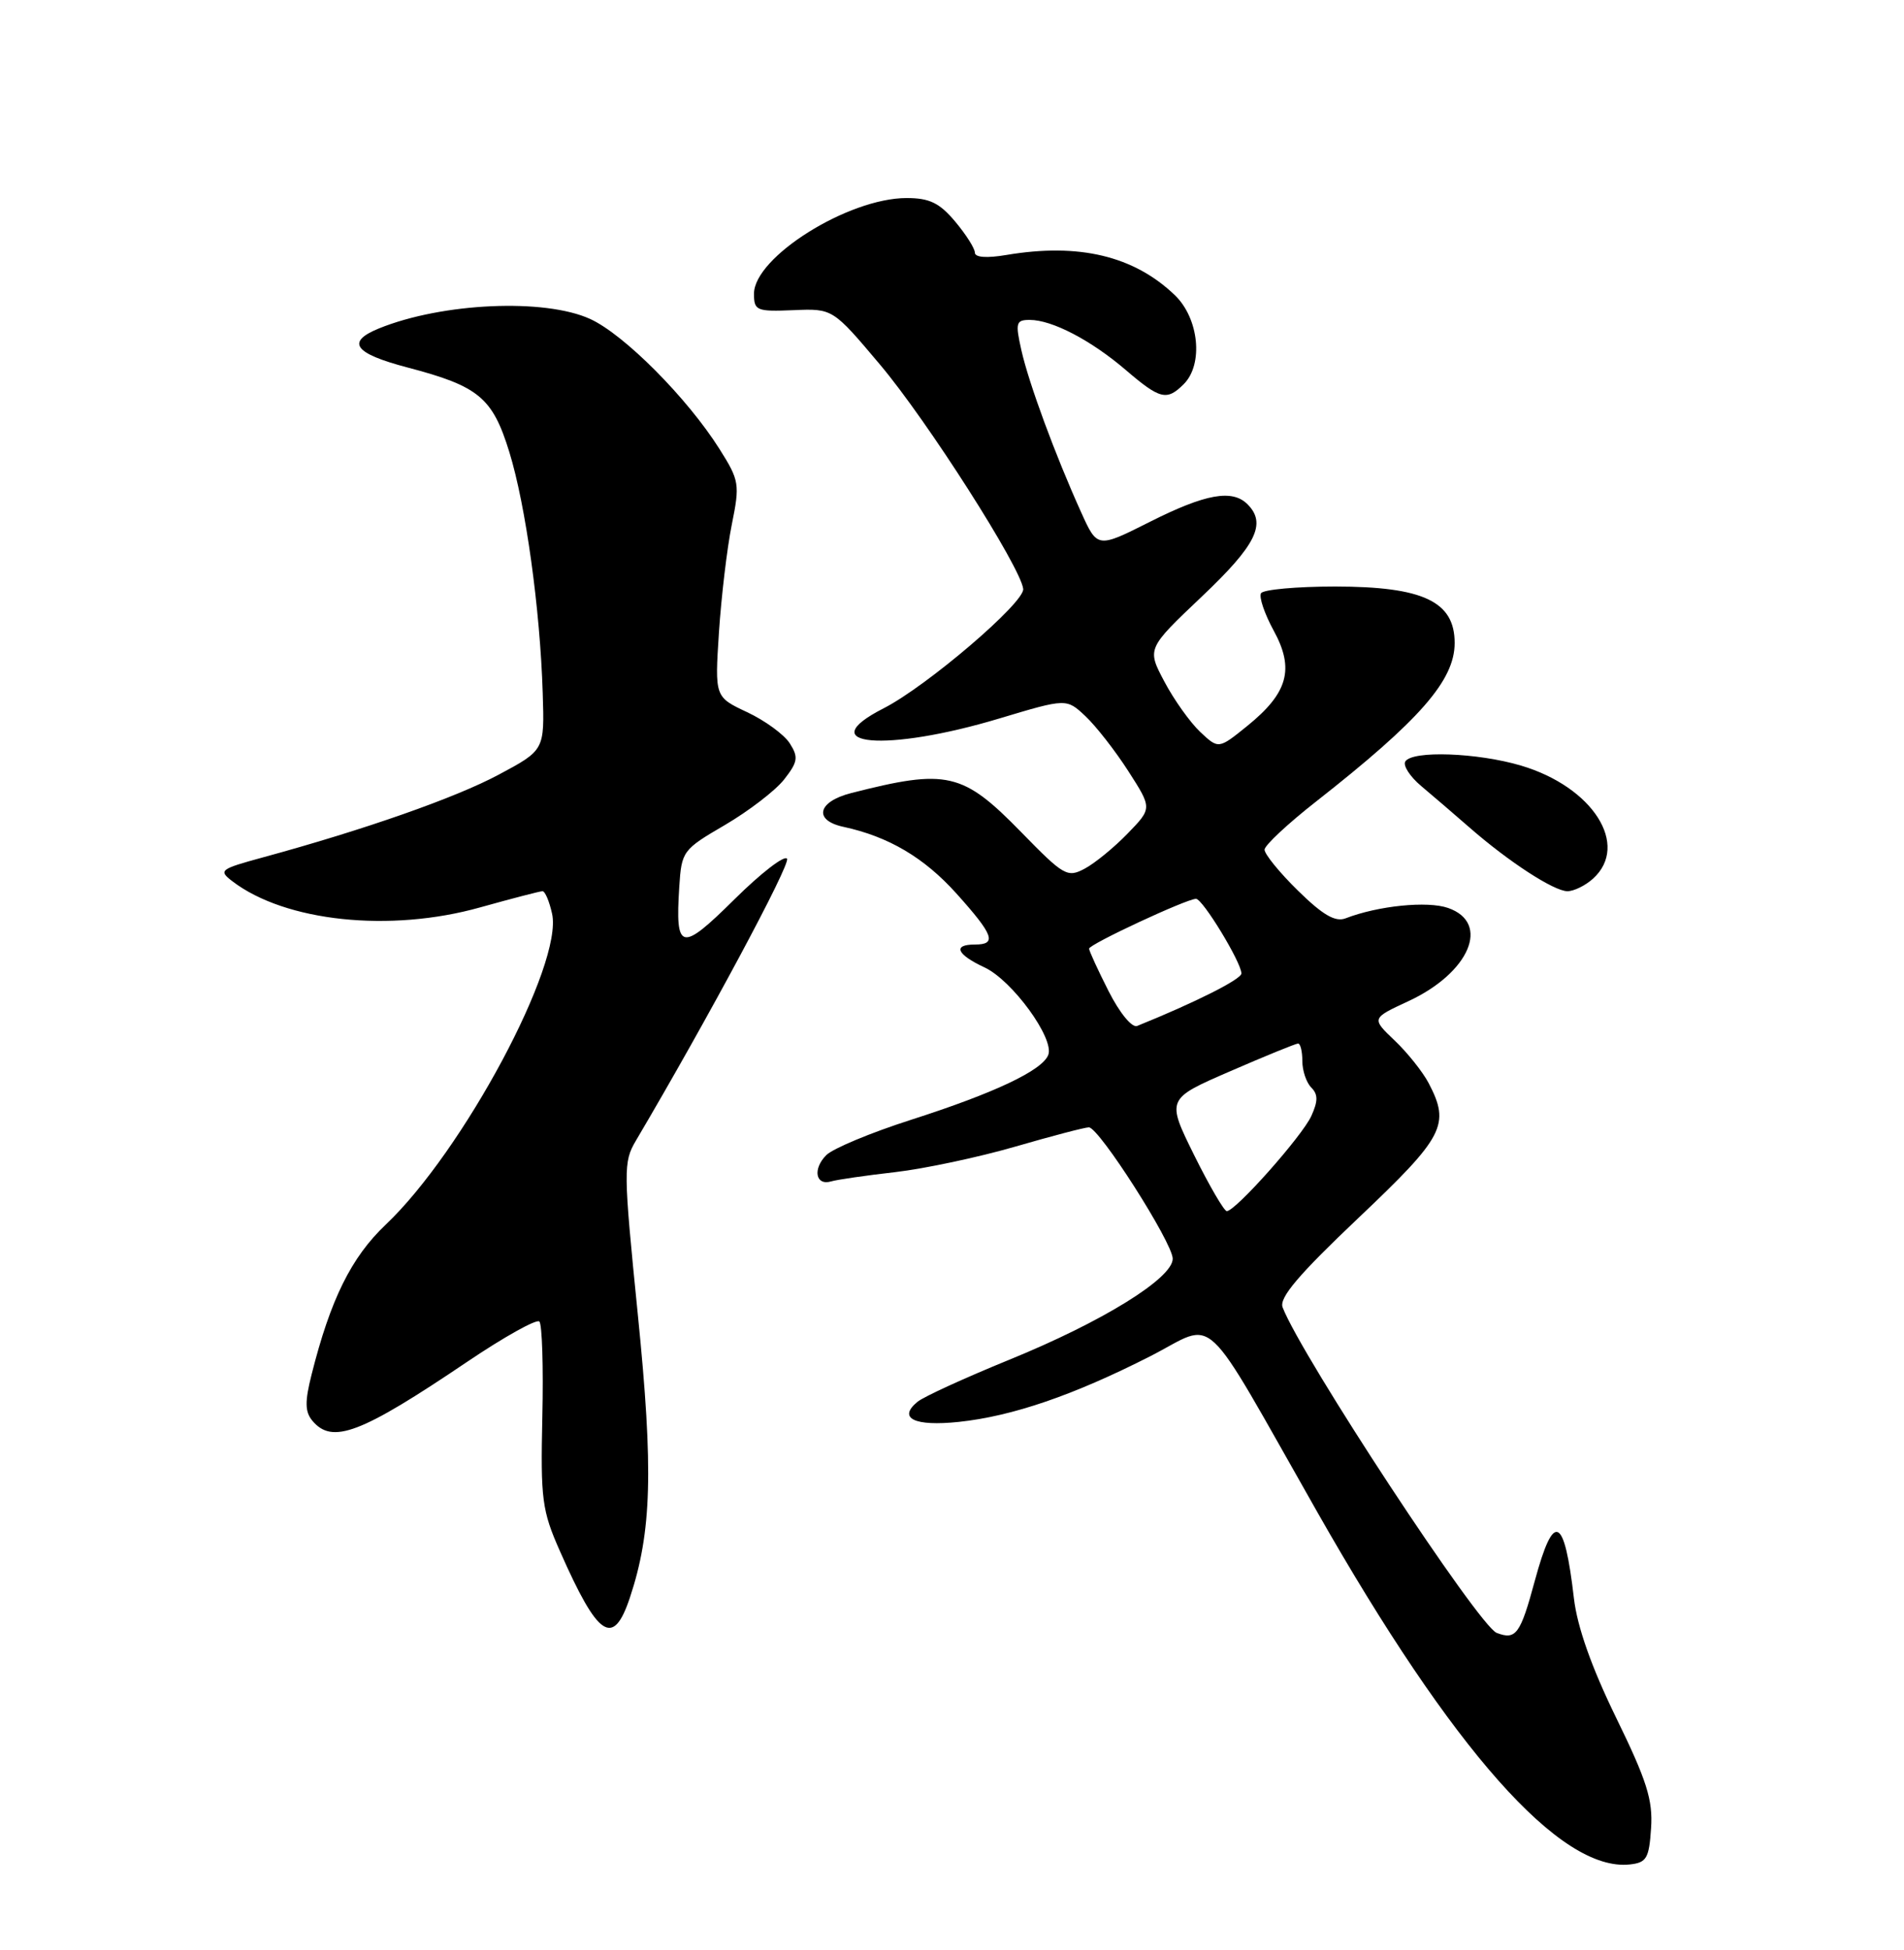 <?xml version="1.0" encoding="UTF-8" standalone="no"?>
<!DOCTYPE svg PUBLIC "-//W3C//DTD SVG 1.1//EN" "http://www.w3.org/Graphics/SVG/1.1/DTD/svg11.dtd" >
<svg xmlns="http://www.w3.org/2000/svg" xmlns:xlink="http://www.w3.org/1999/xlink" version="1.1" viewBox="0 0 250 256">
 <g >
 <path fill="currentColor"
d=" M 216.79 240.00 C 217.04 236.30 216.22 233.73 212.20 225.50 C 208.97 218.88 207.10 213.59 206.66 209.84 C 205.40 198.96 204.02 198.33 201.53 207.51 C 199.63 214.55 199.05 215.34 196.52 214.37 C 194.16 213.46 170.89 178.08 168.41 171.63 C 167.93 170.38 170.50 167.35 178.38 159.88 C 189.64 149.21 190.44 147.66 187.59 142.20 C 186.81 140.72 184.80 138.19 183.12 136.60 C 180.07 133.69 180.07 133.69 184.90 131.45 C 192.96 127.72 195.76 121.16 190.14 119.20 C 187.43 118.25 180.95 118.91 176.68 120.56 C 175.33 121.08 173.69 120.13 170.43 116.93 C 167.99 114.54 166.02 112.11 166.04 111.54 C 166.06 110.97 169.10 108.13 172.79 105.24 C 186.45 94.52 191.00 89.32 191.00 84.41 C 191.00 78.96 186.87 77.01 175.31 77.00 C 170.25 77.00 165.87 77.40 165.58 77.88 C 165.28 78.36 166.03 80.57 167.24 82.79 C 170.00 87.83 169.12 90.98 163.75 95.32 C 160.00 98.35 160.00 98.35 157.59 96.09 C 156.27 94.84 154.15 91.88 152.89 89.49 C 150.59 85.16 150.59 85.16 157.79 78.33 C 164.94 71.56 166.34 68.74 163.80 66.20 C 161.80 64.20 158.29 64.83 151.02 68.49 C 144.09 71.98 144.09 71.98 141.95 67.24 C 138.55 59.73 135.08 50.30 134.11 45.98 C 133.30 42.37 133.40 42.00 135.21 42.00 C 138.14 42.00 143.24 44.66 147.80 48.56 C 152.33 52.44 153.20 52.65 155.43 50.43 C 158.04 47.82 157.43 41.79 154.25 38.74 C 148.87 33.59 141.66 31.87 132.16 33.47 C 129.56 33.91 128.00 33.80 128.00 33.16 C 128.00 32.61 126.83 30.77 125.41 29.08 C 123.36 26.64 122.04 26.00 119.04 26.00 C 111.37 26.00 99.00 33.76 99.00 38.57 C 99.00 40.78 99.34 40.92 104.17 40.72 C 109.34 40.50 109.34 40.50 115.55 47.87 C 121.73 55.19 134.06 74.52 134.35 77.32 C 134.53 79.12 121.70 90.09 116.02 92.99 C 106.34 97.93 116.35 98.80 131.26 94.31 C 140.03 91.68 140.03 91.68 142.53 94.03 C 143.91 95.33 146.44 98.57 148.16 101.25 C 151.28 106.11 151.28 106.11 148.07 109.42 C 146.31 111.24 143.77 113.32 142.44 114.03 C 140.15 115.26 139.68 114.98 134.10 109.26 C 126.40 101.37 124.36 100.90 111.75 104.12 C 107.33 105.25 106.78 107.70 110.75 108.55 C 116.67 109.83 121.33 112.58 125.57 117.29 C 130.49 122.77 130.94 124.00 128.00 124.00 C 125.06 124.00 125.60 125.29 129.26 127.00 C 132.90 128.69 138.47 136.34 137.64 138.49 C 136.86 140.53 130.57 143.50 119.62 147.01 C 114.37 148.69 109.36 150.78 108.49 151.65 C 106.68 153.47 107.09 155.69 109.12 155.10 C 109.88 154.87 113.67 154.32 117.54 153.88 C 121.41 153.43 128.51 151.92 133.31 150.53 C 138.10 149.14 142.45 148.00 142.97 148.00 C 144.30 148.00 153.96 163.13 153.98 165.24 C 154.01 167.80 144.73 173.54 132.52 178.51 C 126.67 180.90 121.24 183.38 120.46 184.04 C 117.84 186.20 120.06 187.28 125.89 186.67 C 132.95 185.92 140.97 183.17 151.05 178.04 C 159.94 173.51 157.41 171.15 172.96 198.50 C 190.76 229.82 204.90 245.76 214.00 244.77 C 216.20 244.53 216.53 243.97 216.79 240.00 Z  M 82.70 209.76 C 85.58 201.12 85.81 193.03 83.75 172.60 C 81.84 153.59 81.83 152.57 83.50 149.74 C 92.91 133.80 103.80 113.49 103.34 112.74 C 103.02 112.22 99.90 114.63 96.42 118.08 C 89.39 125.04 88.65 124.87 89.19 116.43 C 89.49 111.74 89.64 111.54 95.18 108.31 C 98.30 106.48 101.80 103.80 102.95 102.34 C 104.76 100.03 104.86 99.41 103.70 97.59 C 102.97 96.44 100.45 94.60 98.11 93.50 C 93.85 91.50 93.85 91.50 94.40 83.00 C 94.71 78.33 95.46 71.98 96.08 68.90 C 97.16 63.56 97.09 63.10 94.46 58.93 C 90.24 52.25 81.96 43.92 77.50 41.88 C 71.52 39.14 58.07 39.74 49.75 43.12 C 45.39 44.90 46.50 46.40 53.49 48.24 C 62.87 50.70 64.67 52.19 66.88 59.36 C 69.03 66.34 70.92 79.95 71.26 90.99 C 71.50 98.48 71.50 98.48 65.50 101.69 C 59.83 104.73 47.85 108.93 34.52 112.56 C 28.87 114.10 28.65 114.27 30.52 115.70 C 37.46 121.00 51.22 122.45 63.06 119.12 C 67.22 117.96 70.90 117.00 71.23 117.00 C 71.57 117.00 72.13 118.33 72.49 119.96 C 73.95 126.60 60.80 151.16 50.64 160.78 C 46.12 165.07 43.39 170.58 40.90 180.50 C 40.02 183.99 40.04 185.34 41.00 186.50 C 43.62 189.65 47.33 188.24 61.33 178.79 C 66.19 175.51 70.46 173.13 70.82 173.49 C 71.18 173.85 71.36 179.47 71.21 185.99 C 70.97 196.85 71.16 198.31 73.53 203.66 C 78.53 214.99 80.51 216.31 82.70 209.76 Z  M 209.17 115.35 C 214.02 110.95 209.15 103.31 199.72 100.51 C 193.99 98.81 185.43 98.50 184.52 99.97 C 184.19 100.50 185.14 101.97 186.64 103.22 C 188.13 104.47 190.97 106.91 192.93 108.62 C 198.07 113.12 204.04 117.00 205.81 117.00 C 206.65 117.00 208.17 116.26 209.17 115.35 Z  M 156.79 151.64 C 153.15 144.27 153.15 144.27 161.52 140.64 C 166.12 138.64 170.14 137.00 170.44 137.00 C 170.75 137.00 171.00 138.03 171.00 139.30 C 171.00 140.56 171.53 142.13 172.17 142.77 C 173.07 143.67 173.07 144.55 172.18 146.51 C 170.97 149.16 162.23 159.00 161.08 159.00 C 160.73 159.00 158.80 155.69 156.79 151.64 Z  M 145.56 130.12 C 144.15 127.34 143.00 124.83 143.00 124.54 C 143.00 123.97 155.81 118.00 157.04 118.00 C 157.92 118.00 163.00 126.36 163.00 127.80 C 163.00 128.56 156.91 131.62 149.31 134.69 C 148.63 134.96 147.01 132.98 145.56 130.12 Z "/>
</g>
</svg>